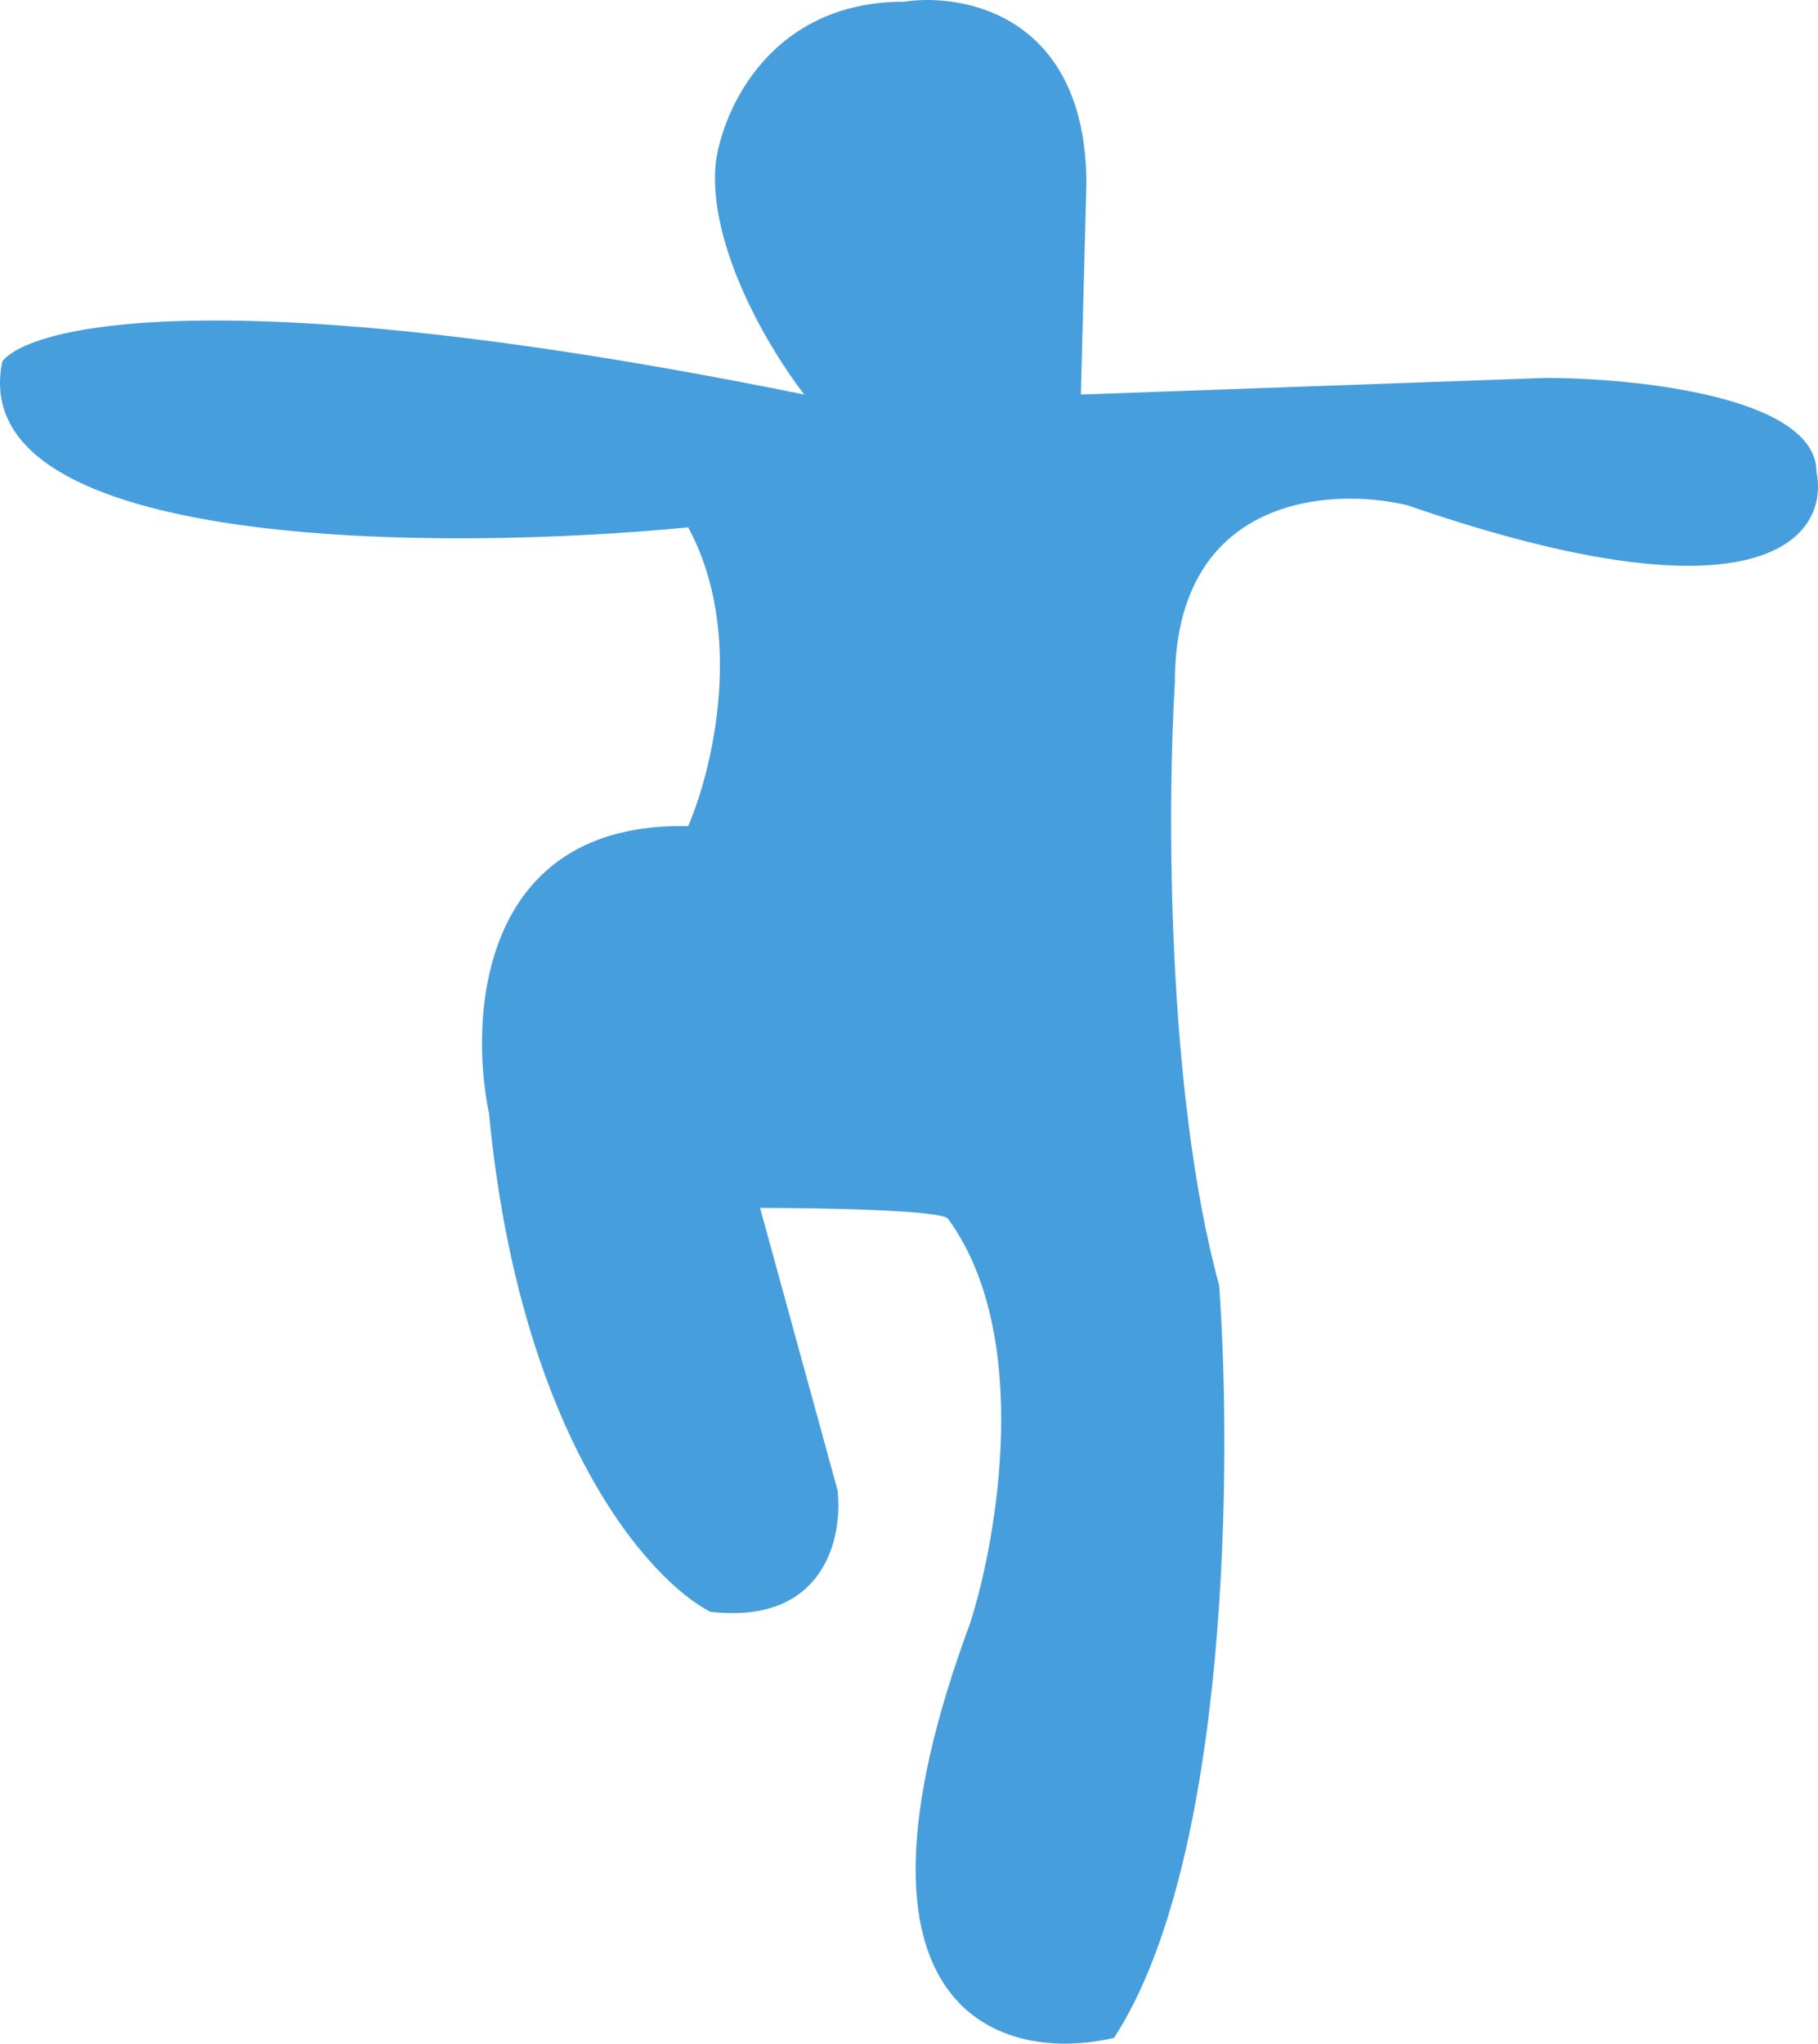<svg width="210" height="236" viewBox="0 0 210 236" fill="none" xmlns="http://www.w3.org/2000/svg">
<path d="M82.686 18.727C81.663 28.439 89.074 40.664 92.908 45.562C26.975 32.195 3.677 37.437 0.269 41.728C-4.33 63.708 51.167 63.666 79.491 60.897C86.136 73.164 82.26 89.01 79.491 95.399C55.469 94.888 54.149 117.337 56.492 128.625C60.069 165.939 75.019 182.509 82.047 186.129C95.335 187.663 97.38 177.398 96.741 172.072L87.797 139.487C94.825 139.487 109.008 139.742 109.519 140.765C119.23 154.055 115.269 177.398 112.074 187.408C95.208 232.9 116.121 238.31 128.686 235.328C141.974 214.882 142.315 168.878 140.824 148.432C134.691 125.941 134.861 92.631 135.713 78.787C135.713 57.319 153.602 56.211 162.546 58.341C203.949 72.653 211.315 61.749 209.825 54.507C209.825 45.818 188.953 43.645 178.518 43.645L124.852 45.562L125.491 21.282C125.491 1.859 111.436 -0.867 104.408 0.197C89.075 0.197 83.537 12.55 82.686 18.727Z" fill="#479EDD"/>
</svg>
